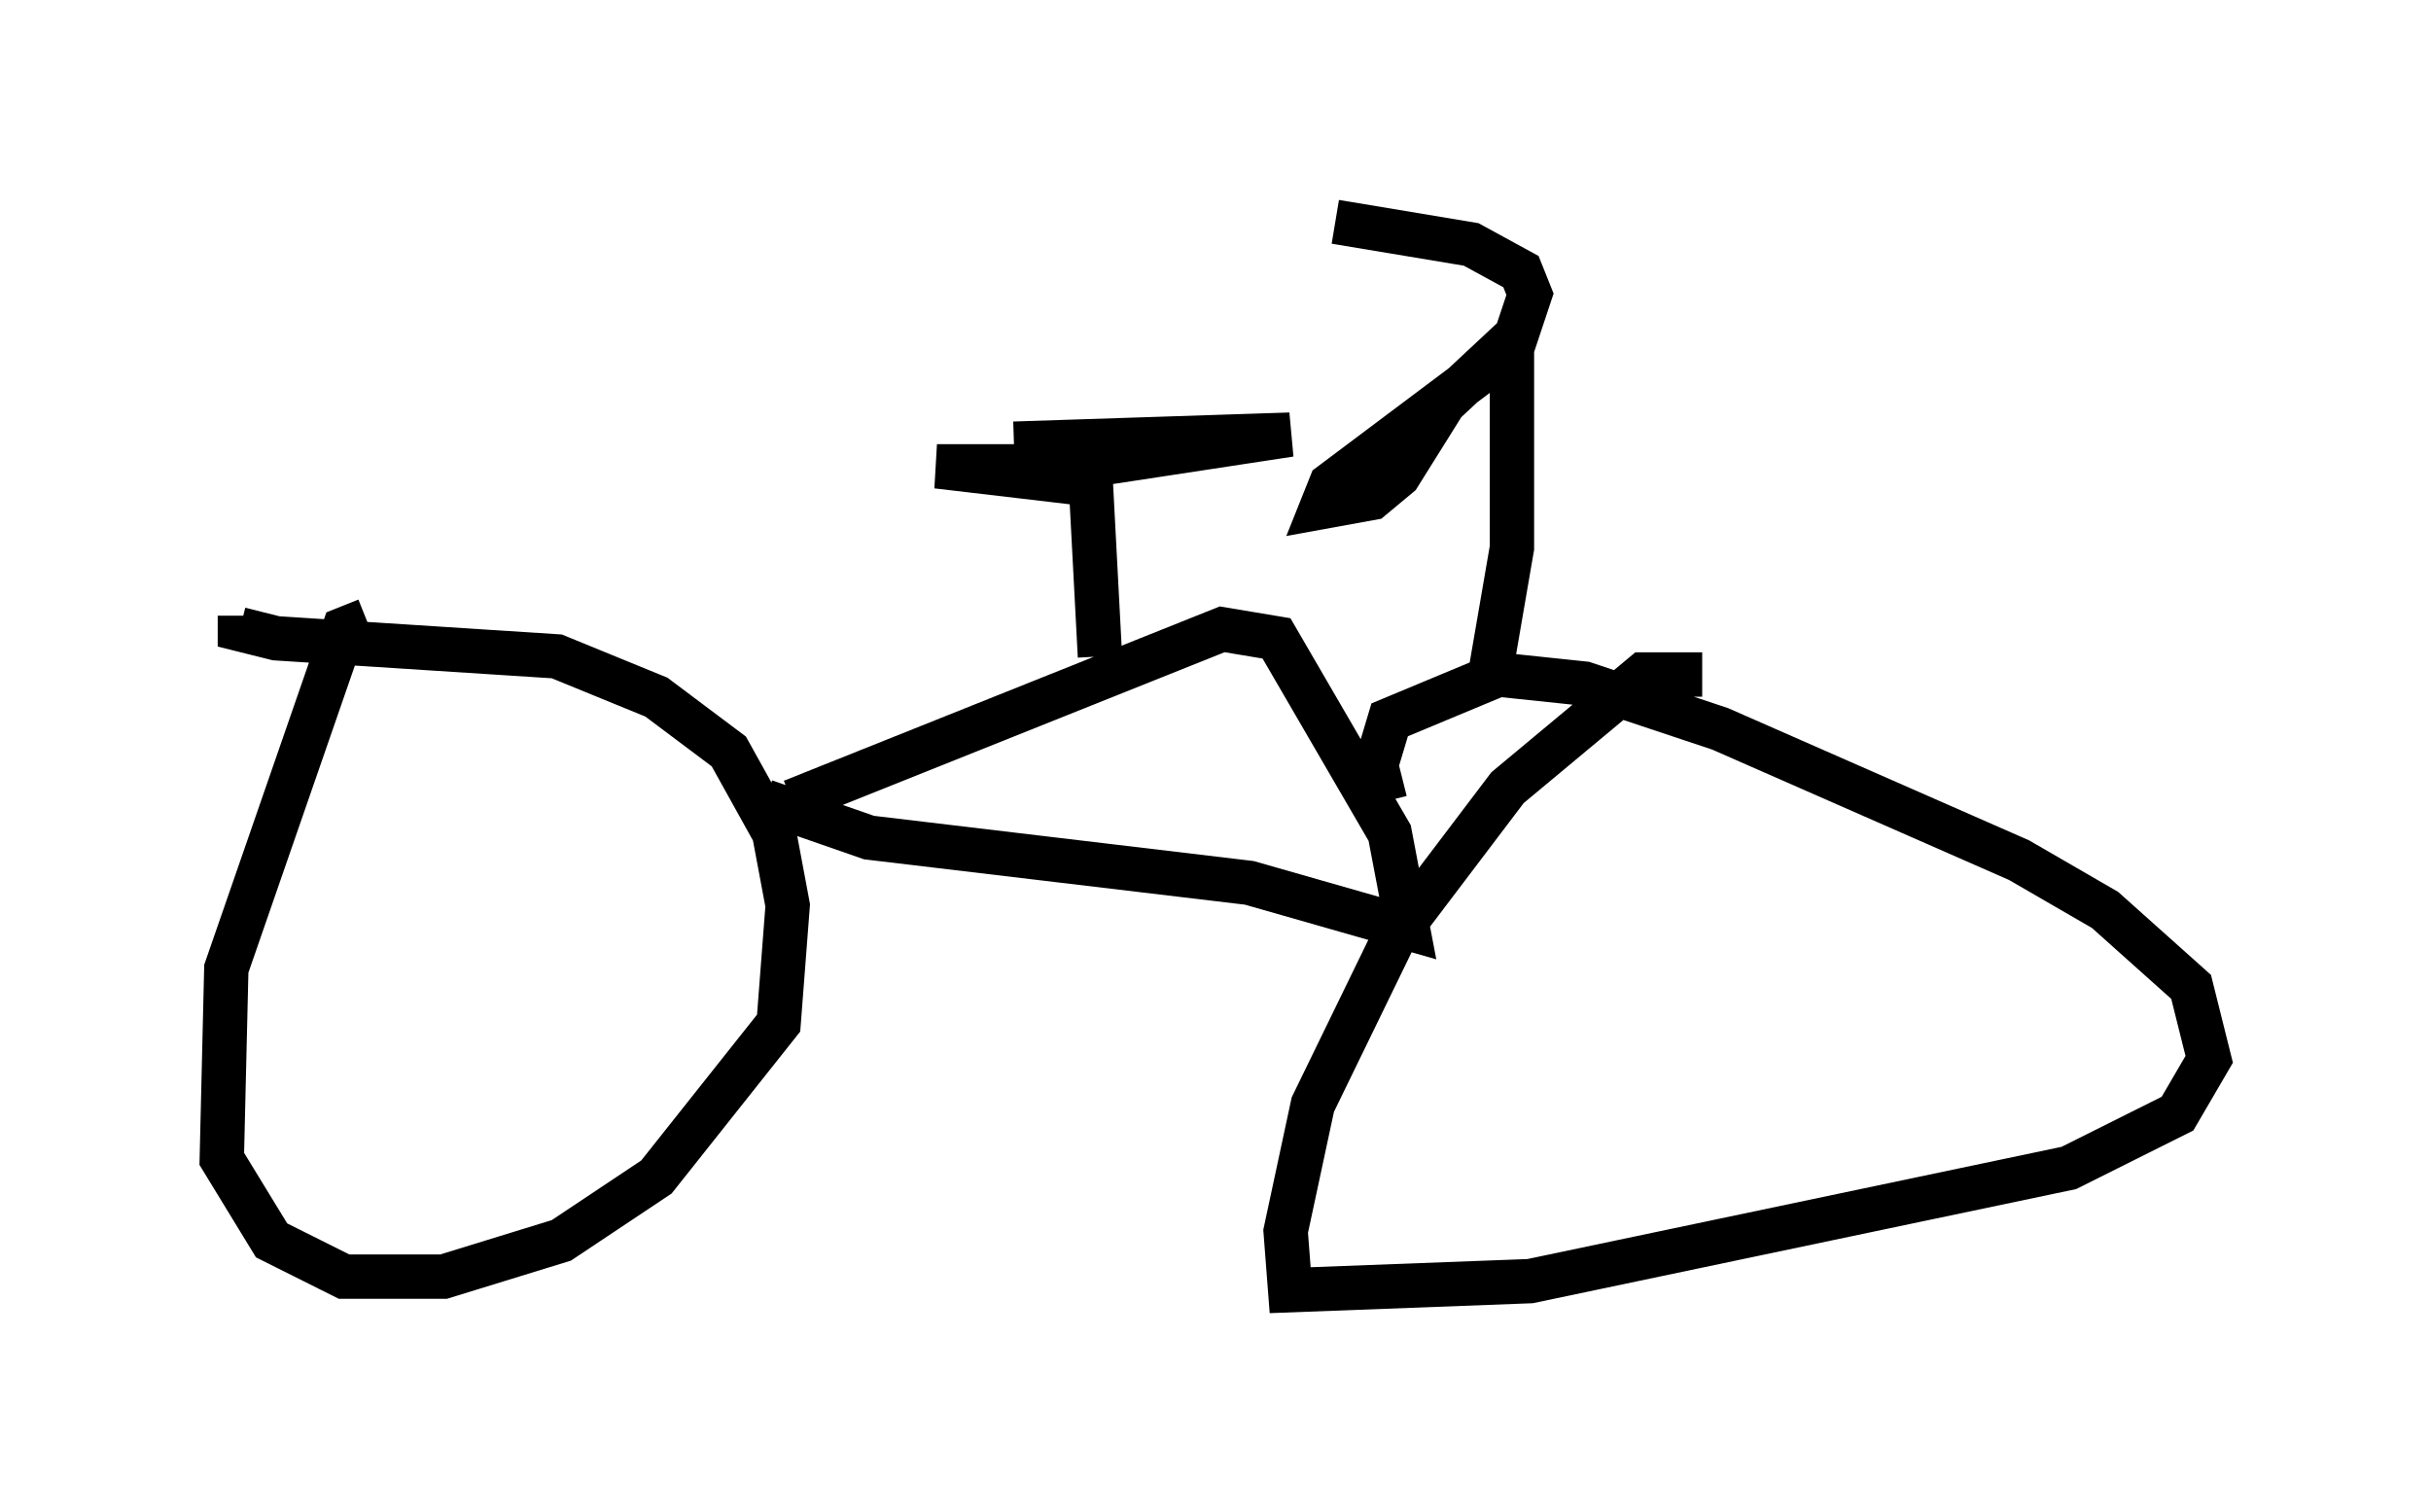 <?xml version="1.0" encoding="utf-8" ?>
<svg baseProfile="full" height="34.092" version="1.1" width="54.815" xmlns="http://www.w3.org/2000/svg" xmlns:ev="http://www.w3.org/2001/xml-events" xmlns:xlink="http://www.w3.org/1999/xlink"><defs /><rect fill="white" height="34.092" width="54.815" x="0" y="0" /><path d="M8.777, 14.392 m-0.51, -0.408 l-0.51, 0.204 -2.654, 7.656 l-0.102, 4.288 1.123, 1.838 l1.633, 0.817 2.246, 0.0 l2.654, -0.817 2.144, -1.429 l2.756, -3.471 0.204, -2.654 l-0.306, -1.633 -1.021, -1.838 l-1.633, -1.225 -2.246, -0.919 l-6.329, -0.408 -0.817, -0.204 l0.0, -0.306 m32.973, 1.327 l-1.327, 0.0 -3.063, 2.552 l-2.552, 3.369 -1.838, 3.777 l-0.613, 2.858 0.102, 1.327 l5.41, -0.204 12.148, -2.552 l2.45, -1.225 0.715, -1.225 l-0.408, -1.633 -1.94, -1.735 l-1.94, -1.123 -6.738, -2.96 l-3.063, -1.021 -1.94, -0.204 l-2.45, 1.021 -0.306, 1.021 l0.204, 0.817 m-13.986, 0.0 l2.348, 0.817 8.575, 1.021 l3.573, 1.021 -0.408, -2.144 l-2.552, -4.39 -1.225, -0.204 l-9.698, 3.879 m6.942, -3.267 l-0.204, -3.879 -3.471, -0.408 l3.267, 0.0 4.696, -0.715 l-6.227, 0.204 m10.719, 5.308 l0.51, -2.96 0.0, -4.696 l-1.531, 1.429 -1.021, 1.633 l-0.613, 0.51 -1.123, 0.204 l0.204, -0.51 4.083, -3.063 l0.408, -1.225 -0.204, -0.51 l-1.123, -0.613 -3.063, -0.51 " fill="none" stroke="black" stroke-width="1" /></svg>